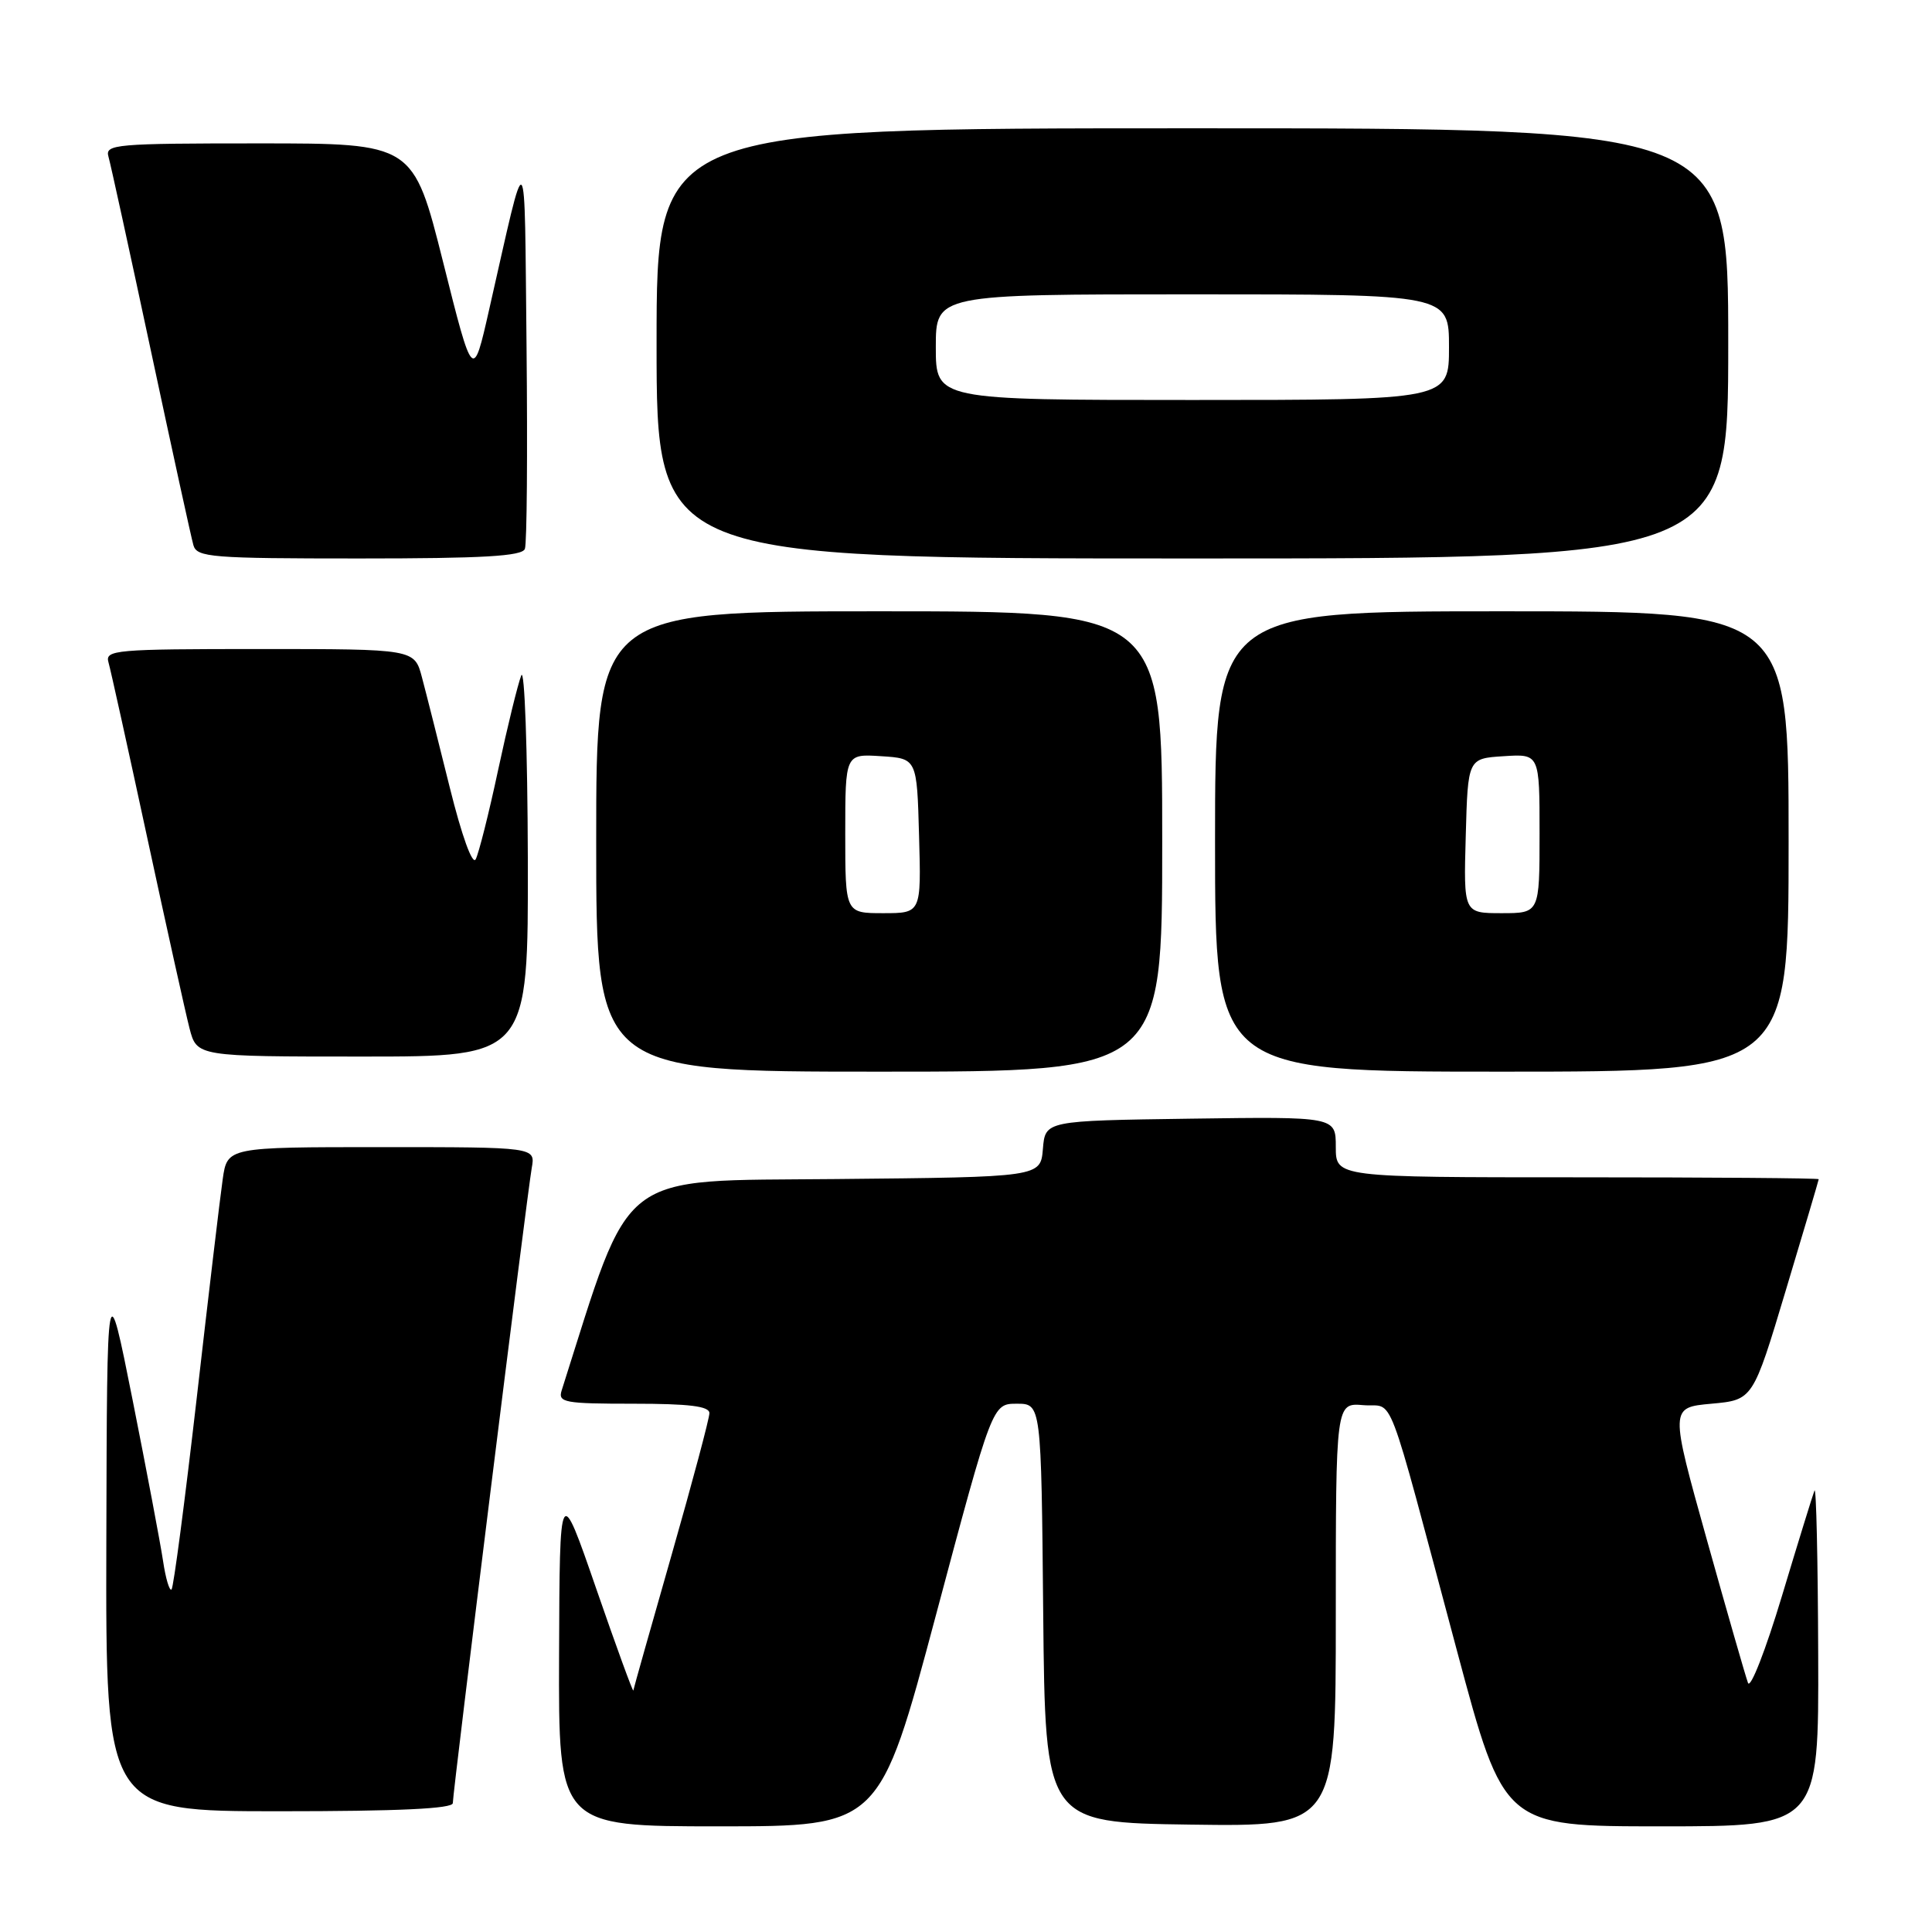 <?xml version="1.0" encoding="UTF-8" standalone="no"?>
<!DOCTYPE svg PUBLIC "-//W3C//DTD SVG 1.1//EN" "http://www.w3.org/Graphics/SVG/1.1/DTD/svg11.dtd" >
<svg xmlns="http://www.w3.org/2000/svg" xmlns:xlink="http://www.w3.org/1999/xlink" version="1.1" viewBox="0 0 256 256">
 <g >
 <path fill="currentColor"
d=" M 124.02 214.00 C 131.49 186.00 131.49 186.00 134.73 186.00 C 137.97 186.00 137.97 186.00 138.23 213.75 C 138.50 241.50 138.50 241.50 157.75 241.77 C 177.00 242.04 177.00 242.04 177.00 213.96 C 177.00 185.88 177.00 185.88 180.65 186.19 C 184.87 186.55 183.43 182.78 193.06 218.75 C 199.28 242.00 199.28 242.00 220.14 242.00 C 241.00 242.00 241.00 242.00 240.92 219.25 C 240.88 206.74 240.66 196.95 240.43 197.50 C 240.21 198.05 238.26 204.35 236.11 211.50 C 233.96 218.65 231.94 223.82 231.62 223.00 C 231.31 222.18 228.85 213.62 226.16 204.00 C 221.27 186.50 221.27 186.50 226.77 186.00 C 232.27 185.50 232.27 185.50 236.62 171.00 C 239.02 163.03 240.98 156.39 240.99 156.25 C 240.99 156.11 226.60 156.00 209.00 156.00 C 177.00 156.00 177.00 156.00 177.00 151.98 C 177.00 147.96 177.00 147.96 157.75 148.23 C 138.50 148.50 138.50 148.50 138.19 152.23 C 137.88 155.97 137.88 155.97 110.78 156.23 C 81.39 156.52 83.84 154.64 74.42 184.25 C 73.92 185.84 74.80 186.00 83.93 186.00 C 91.33 186.00 94.00 186.33 94.00 187.25 C 94.00 187.94 91.75 196.38 89.00 206.00 C 86.25 215.62 83.96 223.72 83.92 224.00 C 83.88 224.27 81.66 218.20 79.00 210.50 C 74.16 196.50 74.16 196.50 74.08 219.25 C 74.00 242.00 74.00 242.00 95.27 242.00 C 116.55 242.00 116.55 242.00 124.02 214.00 Z  M 60.00 238.92 C 60.00 237.42 69.85 158.17 70.46 154.75 C 70.95 152.00 70.95 152.00 50.54 152.00 C 30.12 152.00 30.12 152.00 29.51 156.25 C 29.17 158.59 27.62 171.66 26.06 185.31 C 24.49 198.95 23.00 210.34 22.73 210.61 C 22.46 210.87 21.95 209.16 21.60 206.80 C 21.24 204.43 19.43 194.85 17.57 185.50 C 14.18 168.50 14.18 168.50 14.09 204.25 C 14.00 240.00 14.00 240.00 37.00 240.00 C 52.86 240.00 60.00 239.66 60.00 238.92 Z  M 154.00 111.50 C 154.00 81.00 154.00 81.00 116.50 81.00 C 79.00 81.00 79.00 81.00 79.00 111.50 C 79.00 142.00 79.00 142.00 116.50 142.00 C 154.00 142.00 154.00 142.00 154.00 111.50 Z  M 237.00 111.50 C 237.00 81.00 237.00 81.00 199.00 81.00 C 161.00 81.00 161.00 81.00 161.00 111.50 C 161.00 142.00 161.00 142.00 199.00 142.00 C 237.00 142.00 237.00 142.00 237.00 111.50 Z  M 69.94 113.75 C 69.90 99.31 69.51 88.40 69.07 89.50 C 68.63 90.60 67.25 96.22 66.01 102.00 C 64.78 107.78 63.43 113.11 63.03 113.86 C 62.60 114.66 61.19 110.76 59.60 104.36 C 58.12 98.39 56.46 91.81 55.91 89.75 C 54.92 86.00 54.92 86.00 34.39 86.00 C 15.32 86.00 13.90 86.12 14.37 87.75 C 14.65 88.71 16.96 99.17 19.51 111.00 C 22.06 122.83 24.58 134.19 25.11 136.25 C 26.08 140.00 26.08 140.00 48.04 140.00 C 70.00 140.00 70.00 140.00 69.94 113.75 Z  M 69.55 72.73 C 69.82 72.04 69.91 60.00 69.77 45.98 C 69.47 17.94 69.95 18.43 64.82 41.00 C 62.67 50.50 62.67 50.50 58.72 34.75 C 54.76 19.00 54.76 19.00 34.31 19.00 C 15.31 19.00 13.90 19.12 14.37 20.75 C 14.65 21.71 17.18 33.30 20.00 46.50 C 22.82 59.70 25.35 71.29 25.63 72.25 C 26.09 73.85 28.02 74.00 47.60 74.00 C 64.00 74.00 69.18 73.70 69.55 72.73 Z  M 229.00 45.50 C 229.00 17.00 229.00 17.00 158.00 17.00 C 87.00 17.00 87.00 17.00 87.00 45.50 C 87.00 74.00 87.00 74.00 158.00 74.00 C 229.00 74.00 229.00 74.00 229.00 45.50 Z  M 112.00 110.45 C 112.00 99.89 112.00 99.89 116.75 100.20 C 121.50 100.50 121.50 100.50 121.78 110.75 C 122.07 121.00 122.07 121.00 117.03 121.00 C 112.00 121.00 112.00 121.00 112.00 110.45 Z  M 194.22 110.75 C 194.50 100.50 194.50 100.50 199.25 100.20 C 204.00 99.89 204.00 99.89 204.00 110.45 C 204.00 121.00 204.00 121.00 198.97 121.00 C 193.93 121.00 193.93 121.00 194.22 110.75 Z  M 124.00 46.00 C 124.00 39.00 124.00 39.00 158.00 39.00 C 192.00 39.00 192.00 39.00 192.00 46.00 C 192.00 53.00 192.00 53.00 158.00 53.00 C 124.00 53.00 124.00 53.00 124.00 46.00 Z "/>
</g>
</svg>